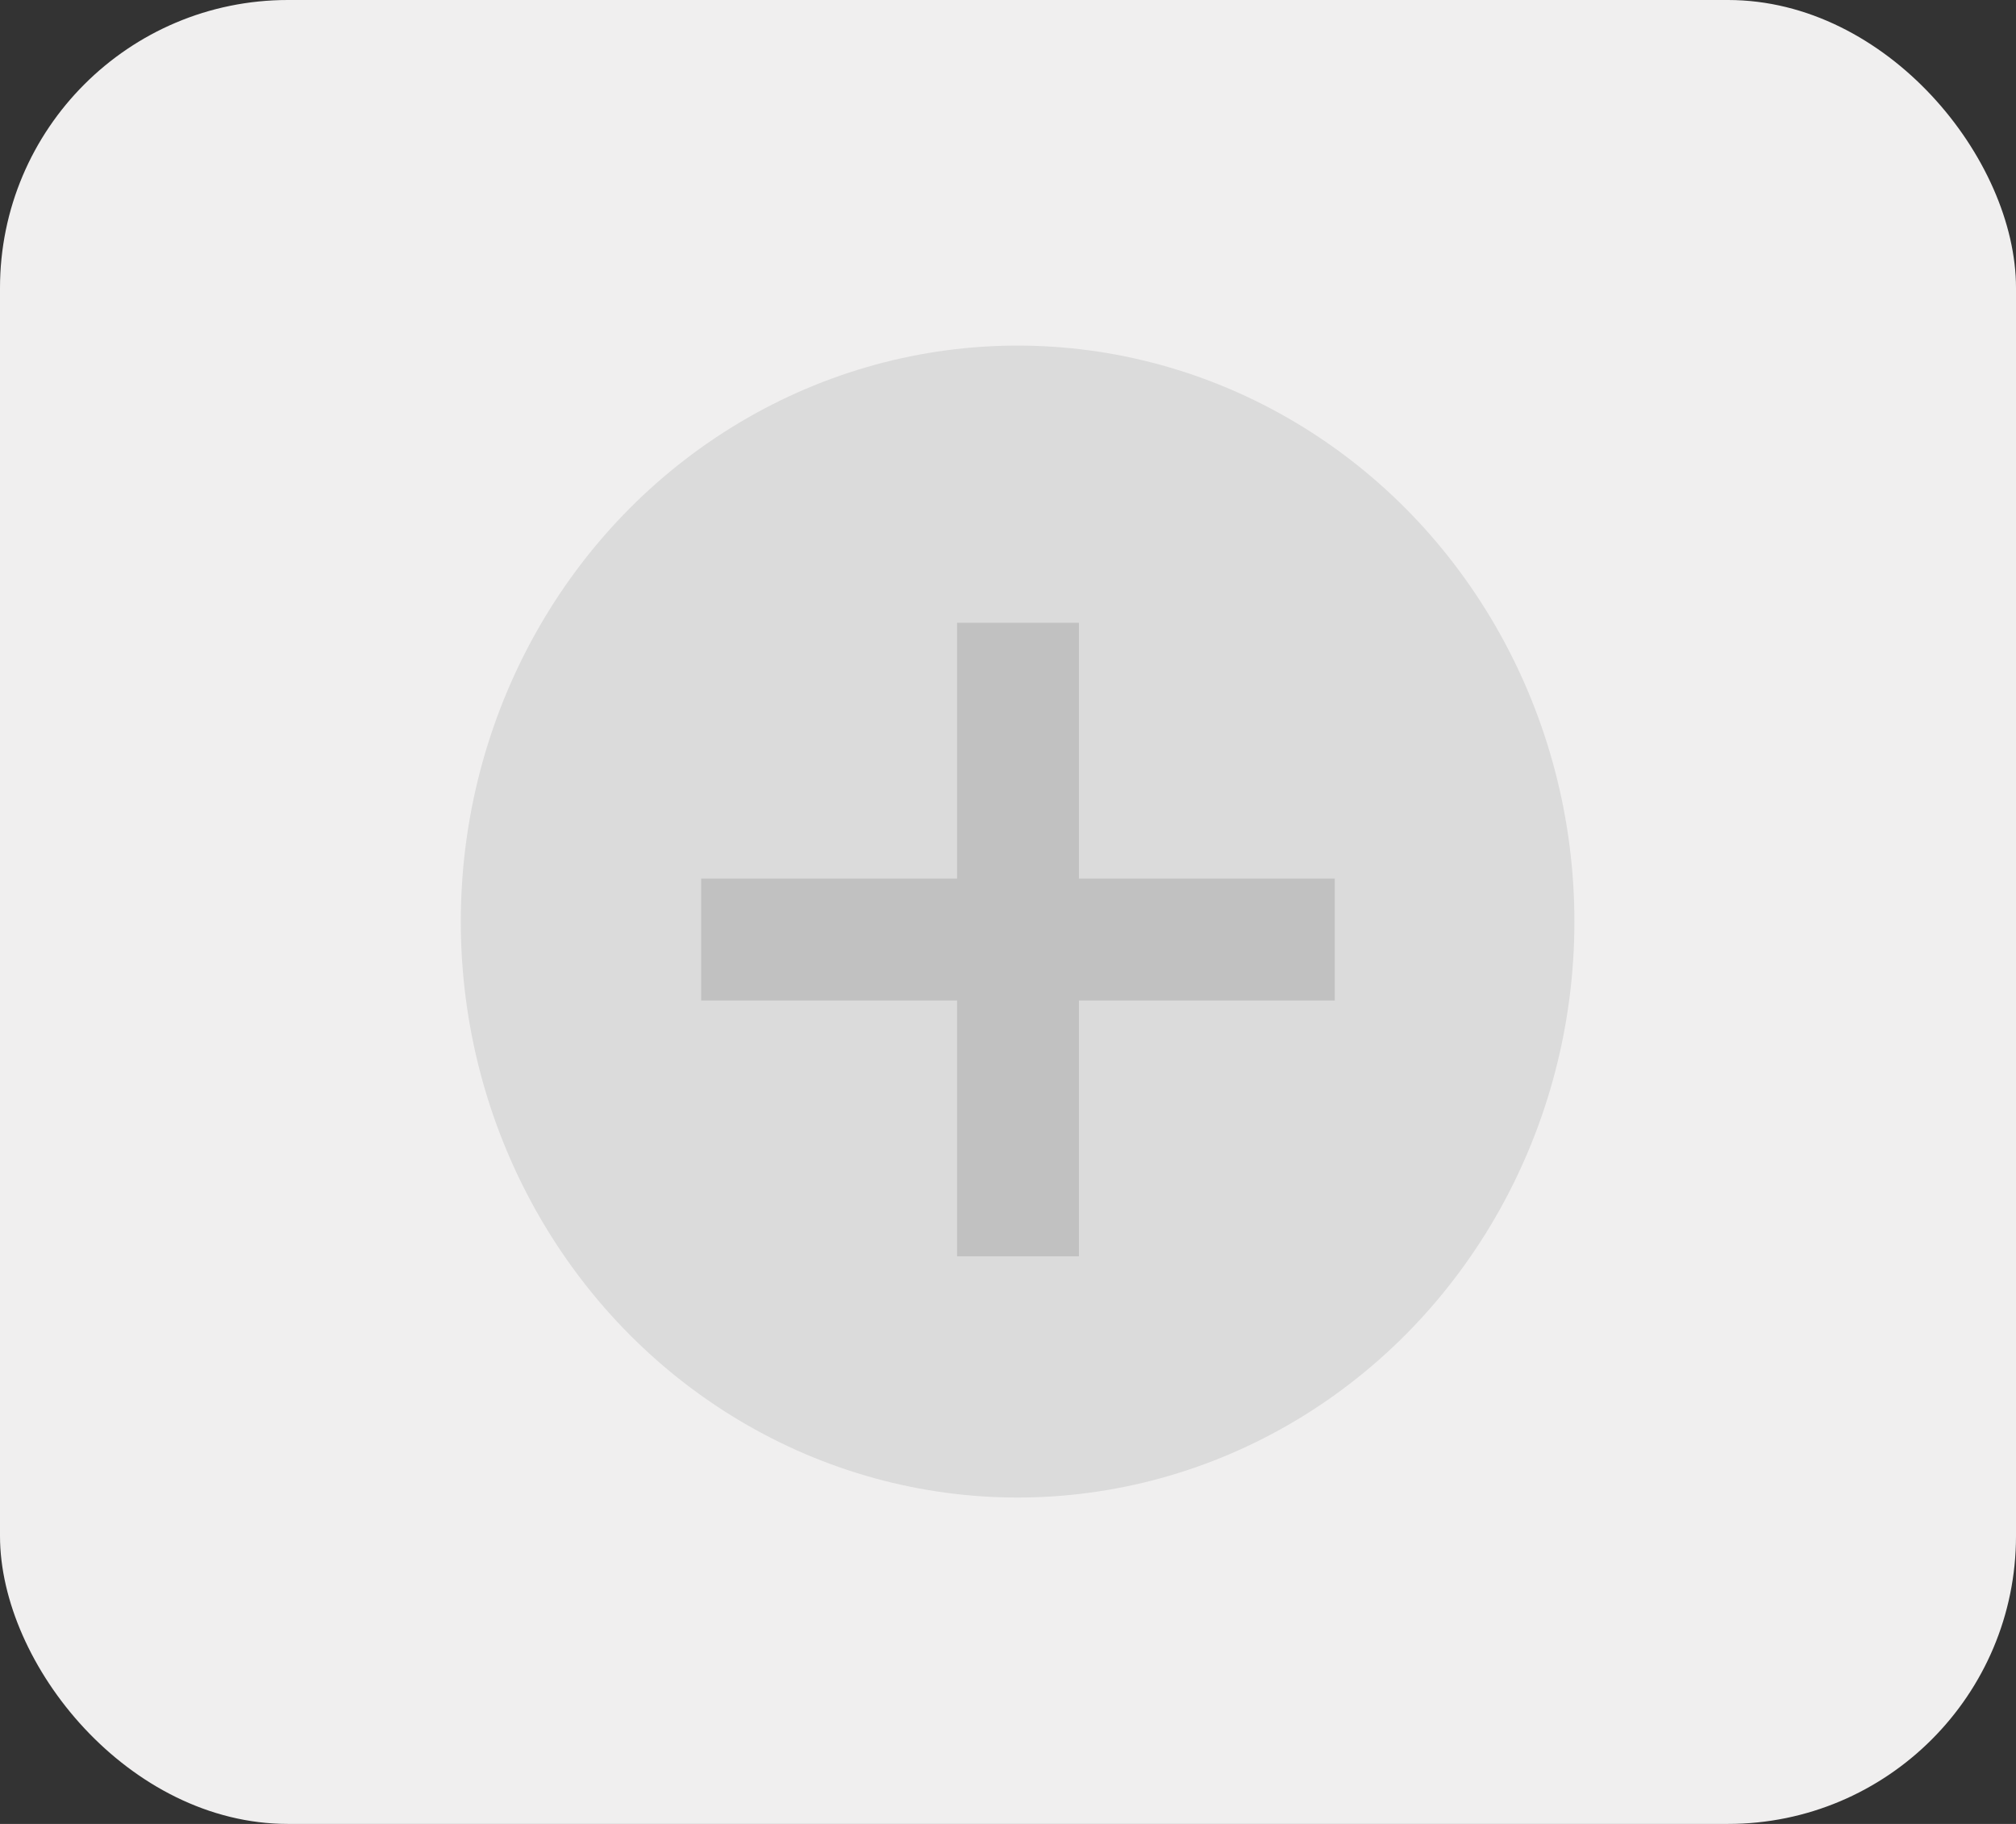 <svg xmlns="http://www.w3.org/2000/svg" width="105" height="95" viewBox="0 0 105 95">
  <rect x="0" y="0" width="105" height="95" fill="#333333" stroke="none"/>
  <g id="Group_643" data-name="Group 643" transform="translate(-1179 -756)">
    <rect id="Rectangle_416" data-name="Rectangle 416" width="105" height="95" rx="15" transform="translate(1179 756)" fill="#f0efef"/>
    <ellipse id="Ellipse_109" data-name="Ellipse 109" cx="29" cy="30" rx="29" ry="30" transform="translate(1203 774)" fill="#dbdbdb"/>
    <path id="Union_4" data-name="Union 4" d="M13.327,33V19.673H0V13.327H13.327V0h6.347V13.327H33v6.346H19.673V33Z" transform="translate(1215.52 788.437)" fill="#c1c1c1"/>
  </g>
</svg>
